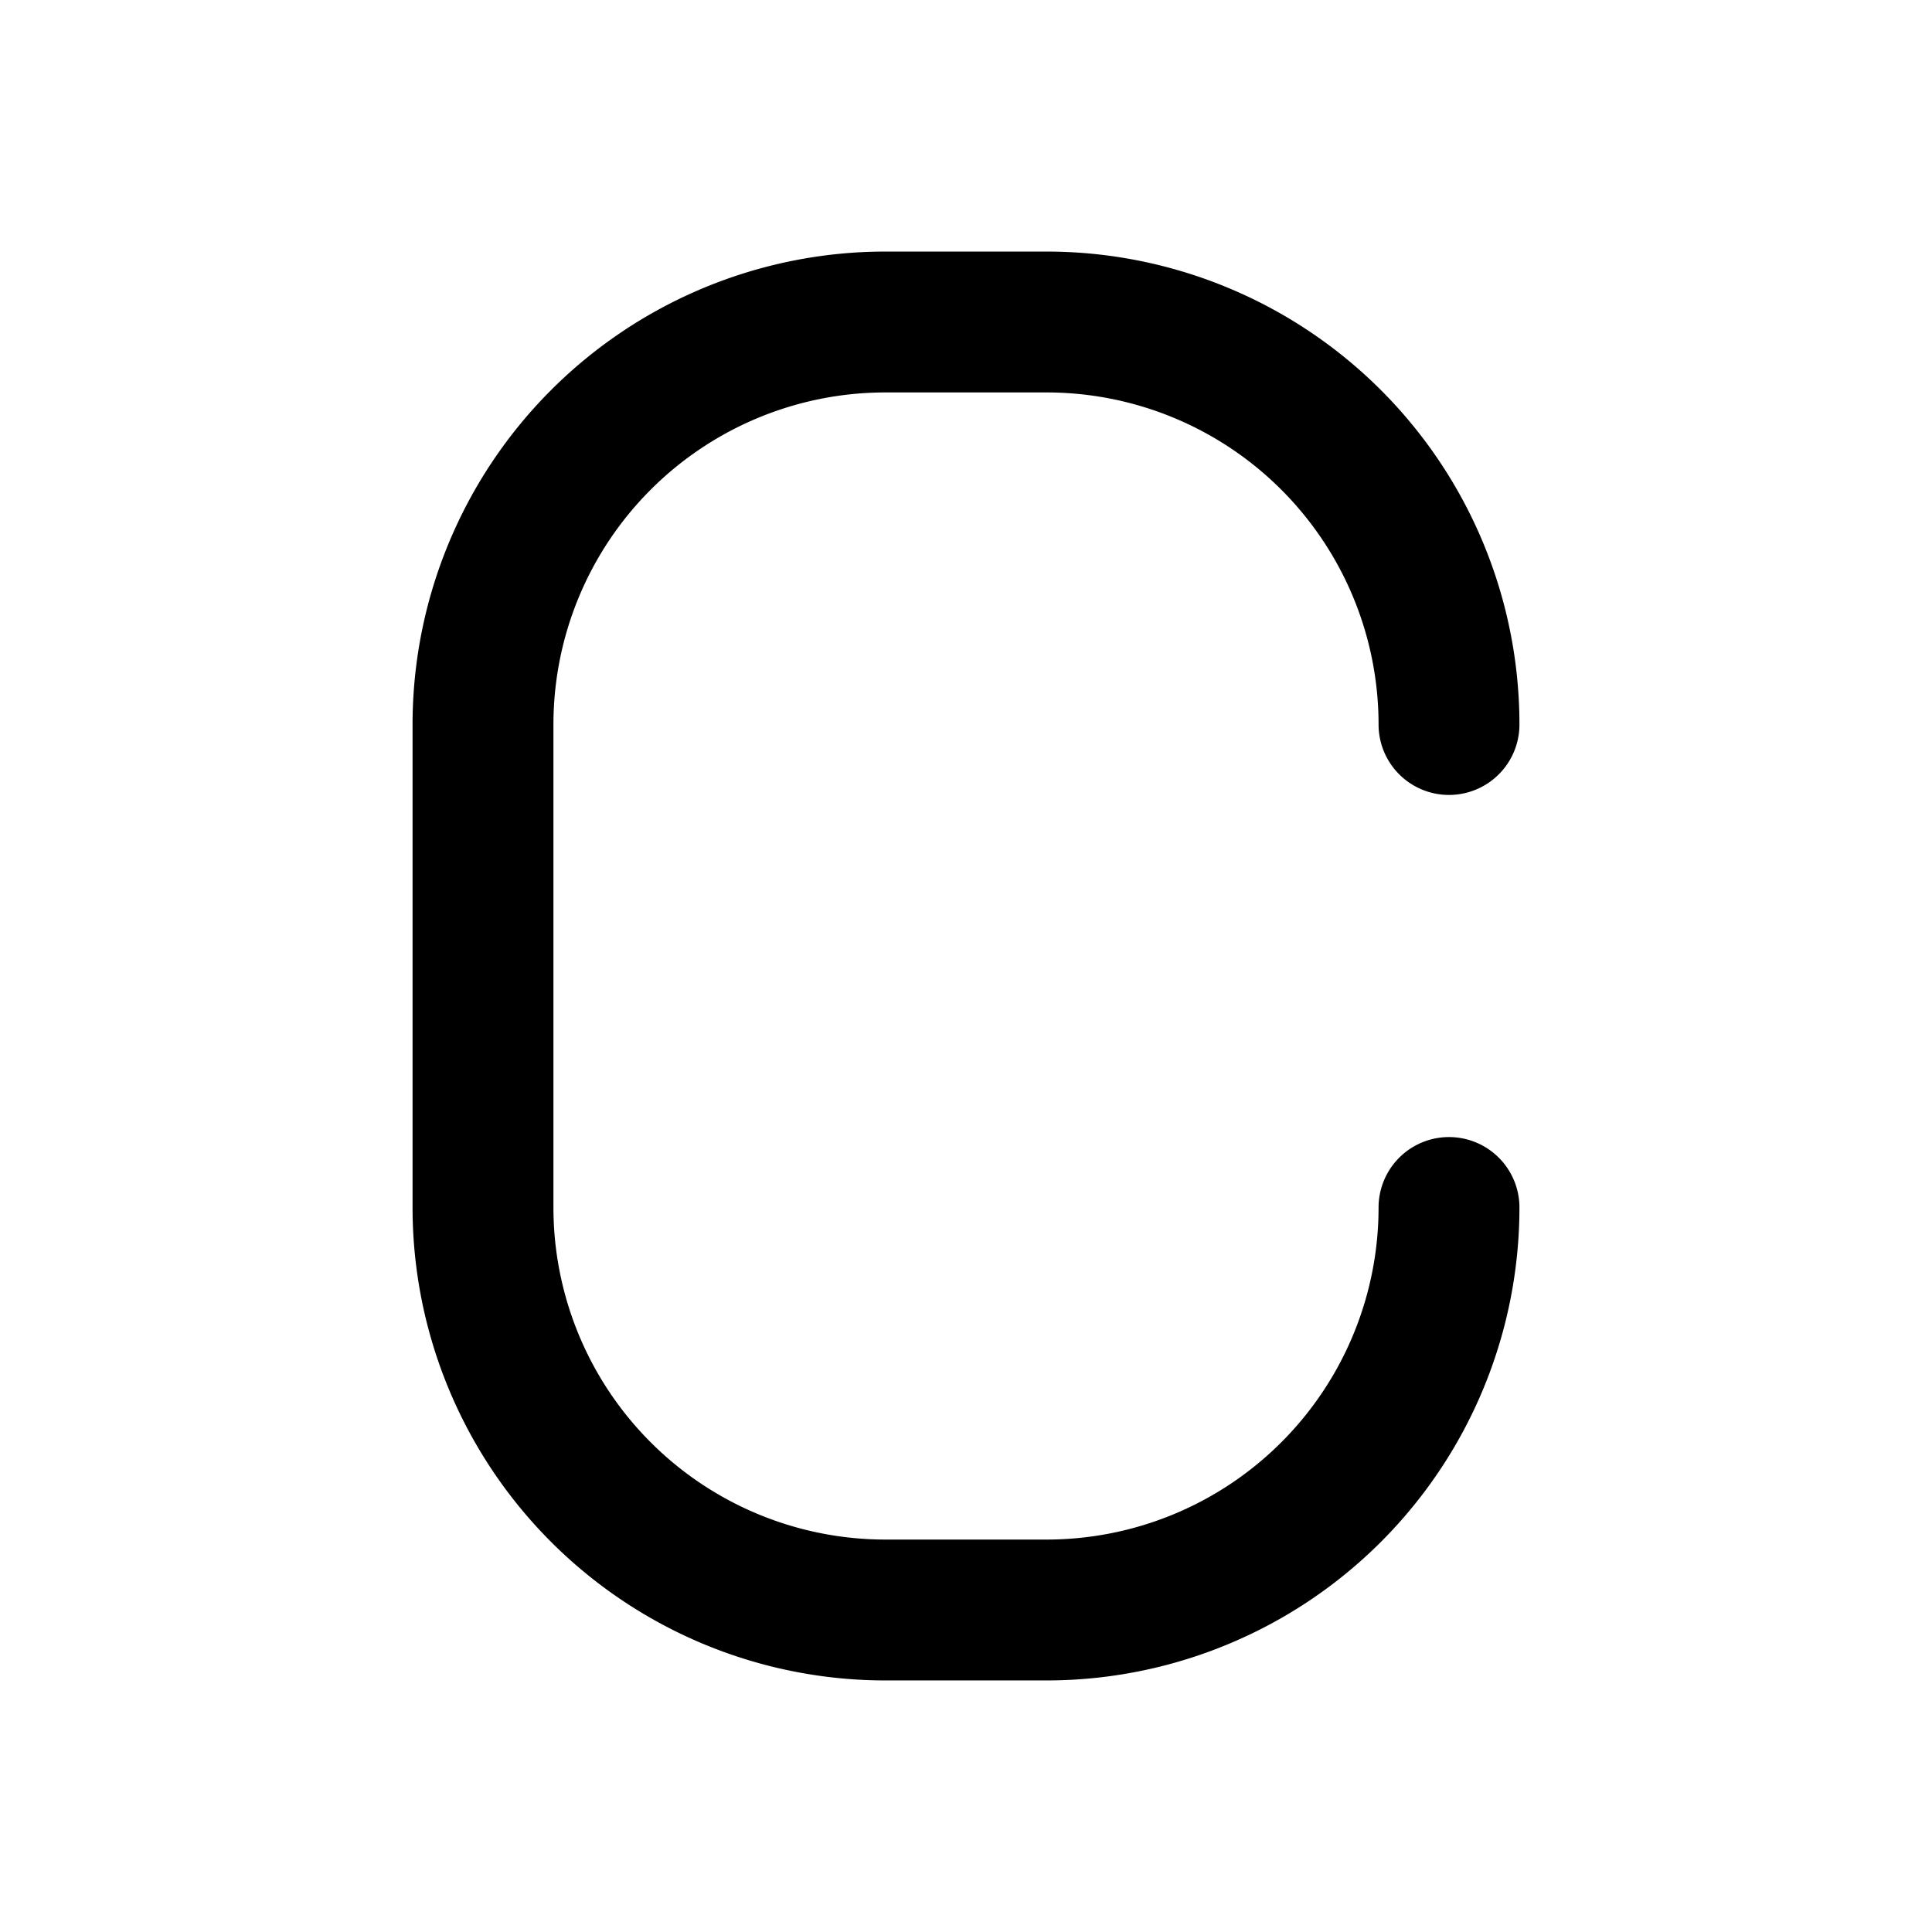 <svg xmlns="http://www.w3.org/2000/svg" viewBox="0 0 24 24" stroke-width="1.75" stroke="currentColor" fill="none" stroke-linecap="round" stroke-linejoin="round">
  <path stroke="none" d="M0 0h24v24H0z" fill="none"/>
  <path d="M18 9a5 5 0 0 0 -5 -5h-2a5 5 0 0 0 -5 5v6a5 5 0 0 0 5 5h2a5 5 0 0 0 5 -5" />
</svg>


